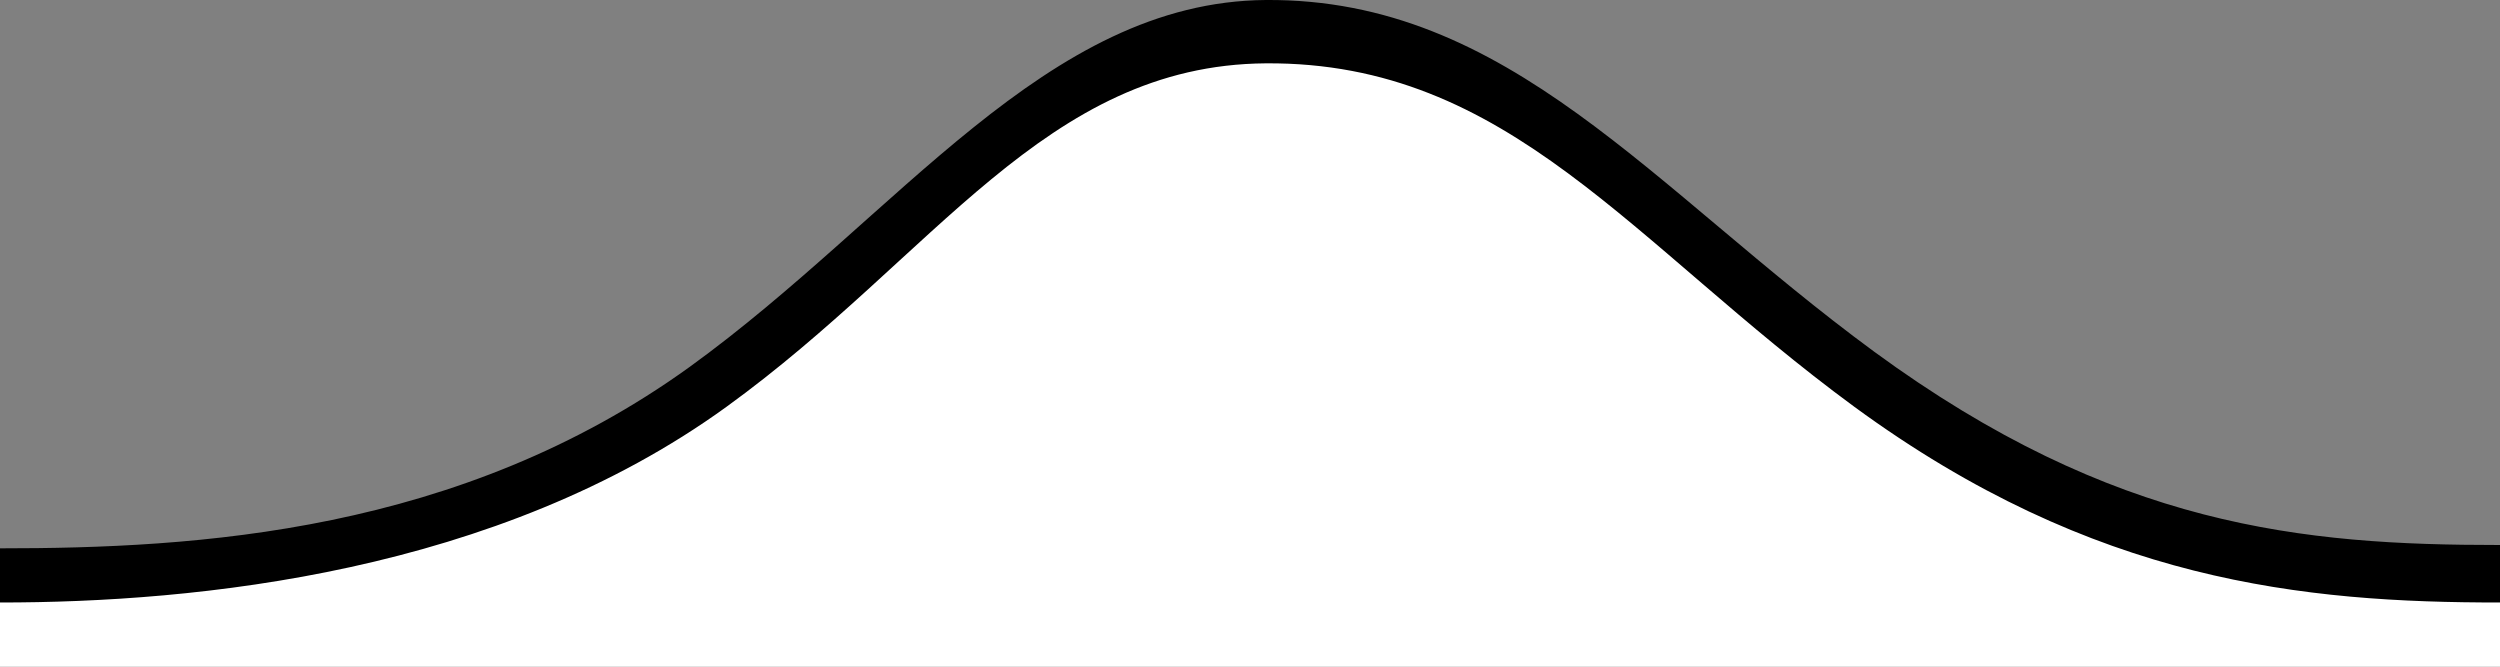 <?xml version="1.0" encoding="UTF-8"?>
<svg id="Ebene_1" xmlns="http://www.w3.org/2000/svg" width="30" height="8" viewBox="0 0 30 8">
  <rect x="0" y="0" width="30" height="8" fill="#808080" stroke="none"/>
  <path d="M30,6.85v1.15H0v-1.15c2.35,0,5.96-.35,8.72-2.35C11.22,2.69,12.55.4,15.19.38c2.92-.02,4.39,2.16,7.06,4.12,2.88,2.11,5.39,2.35,7.75,2.35Z" fill="#fff"/>
  <path d="M30,6.54v.69c-2.35,0-4.87-.24-7.75-2.35-2.67-1.96-4.14-4.14-7.06-4.12-2.65.02-3.97,2.31-6.47,4.12C5.96,6.88,2.35,7.23,0,7.23v-.65c2.35,0,5.51-.18,8.28-2.18C10.78,2.59,12.55.02,15.19,0c2.92-.02,4.63,2.26,7.3,4.22,2.88,2.11,5.15,2.32,7.5,2.32Z"/>
</svg>